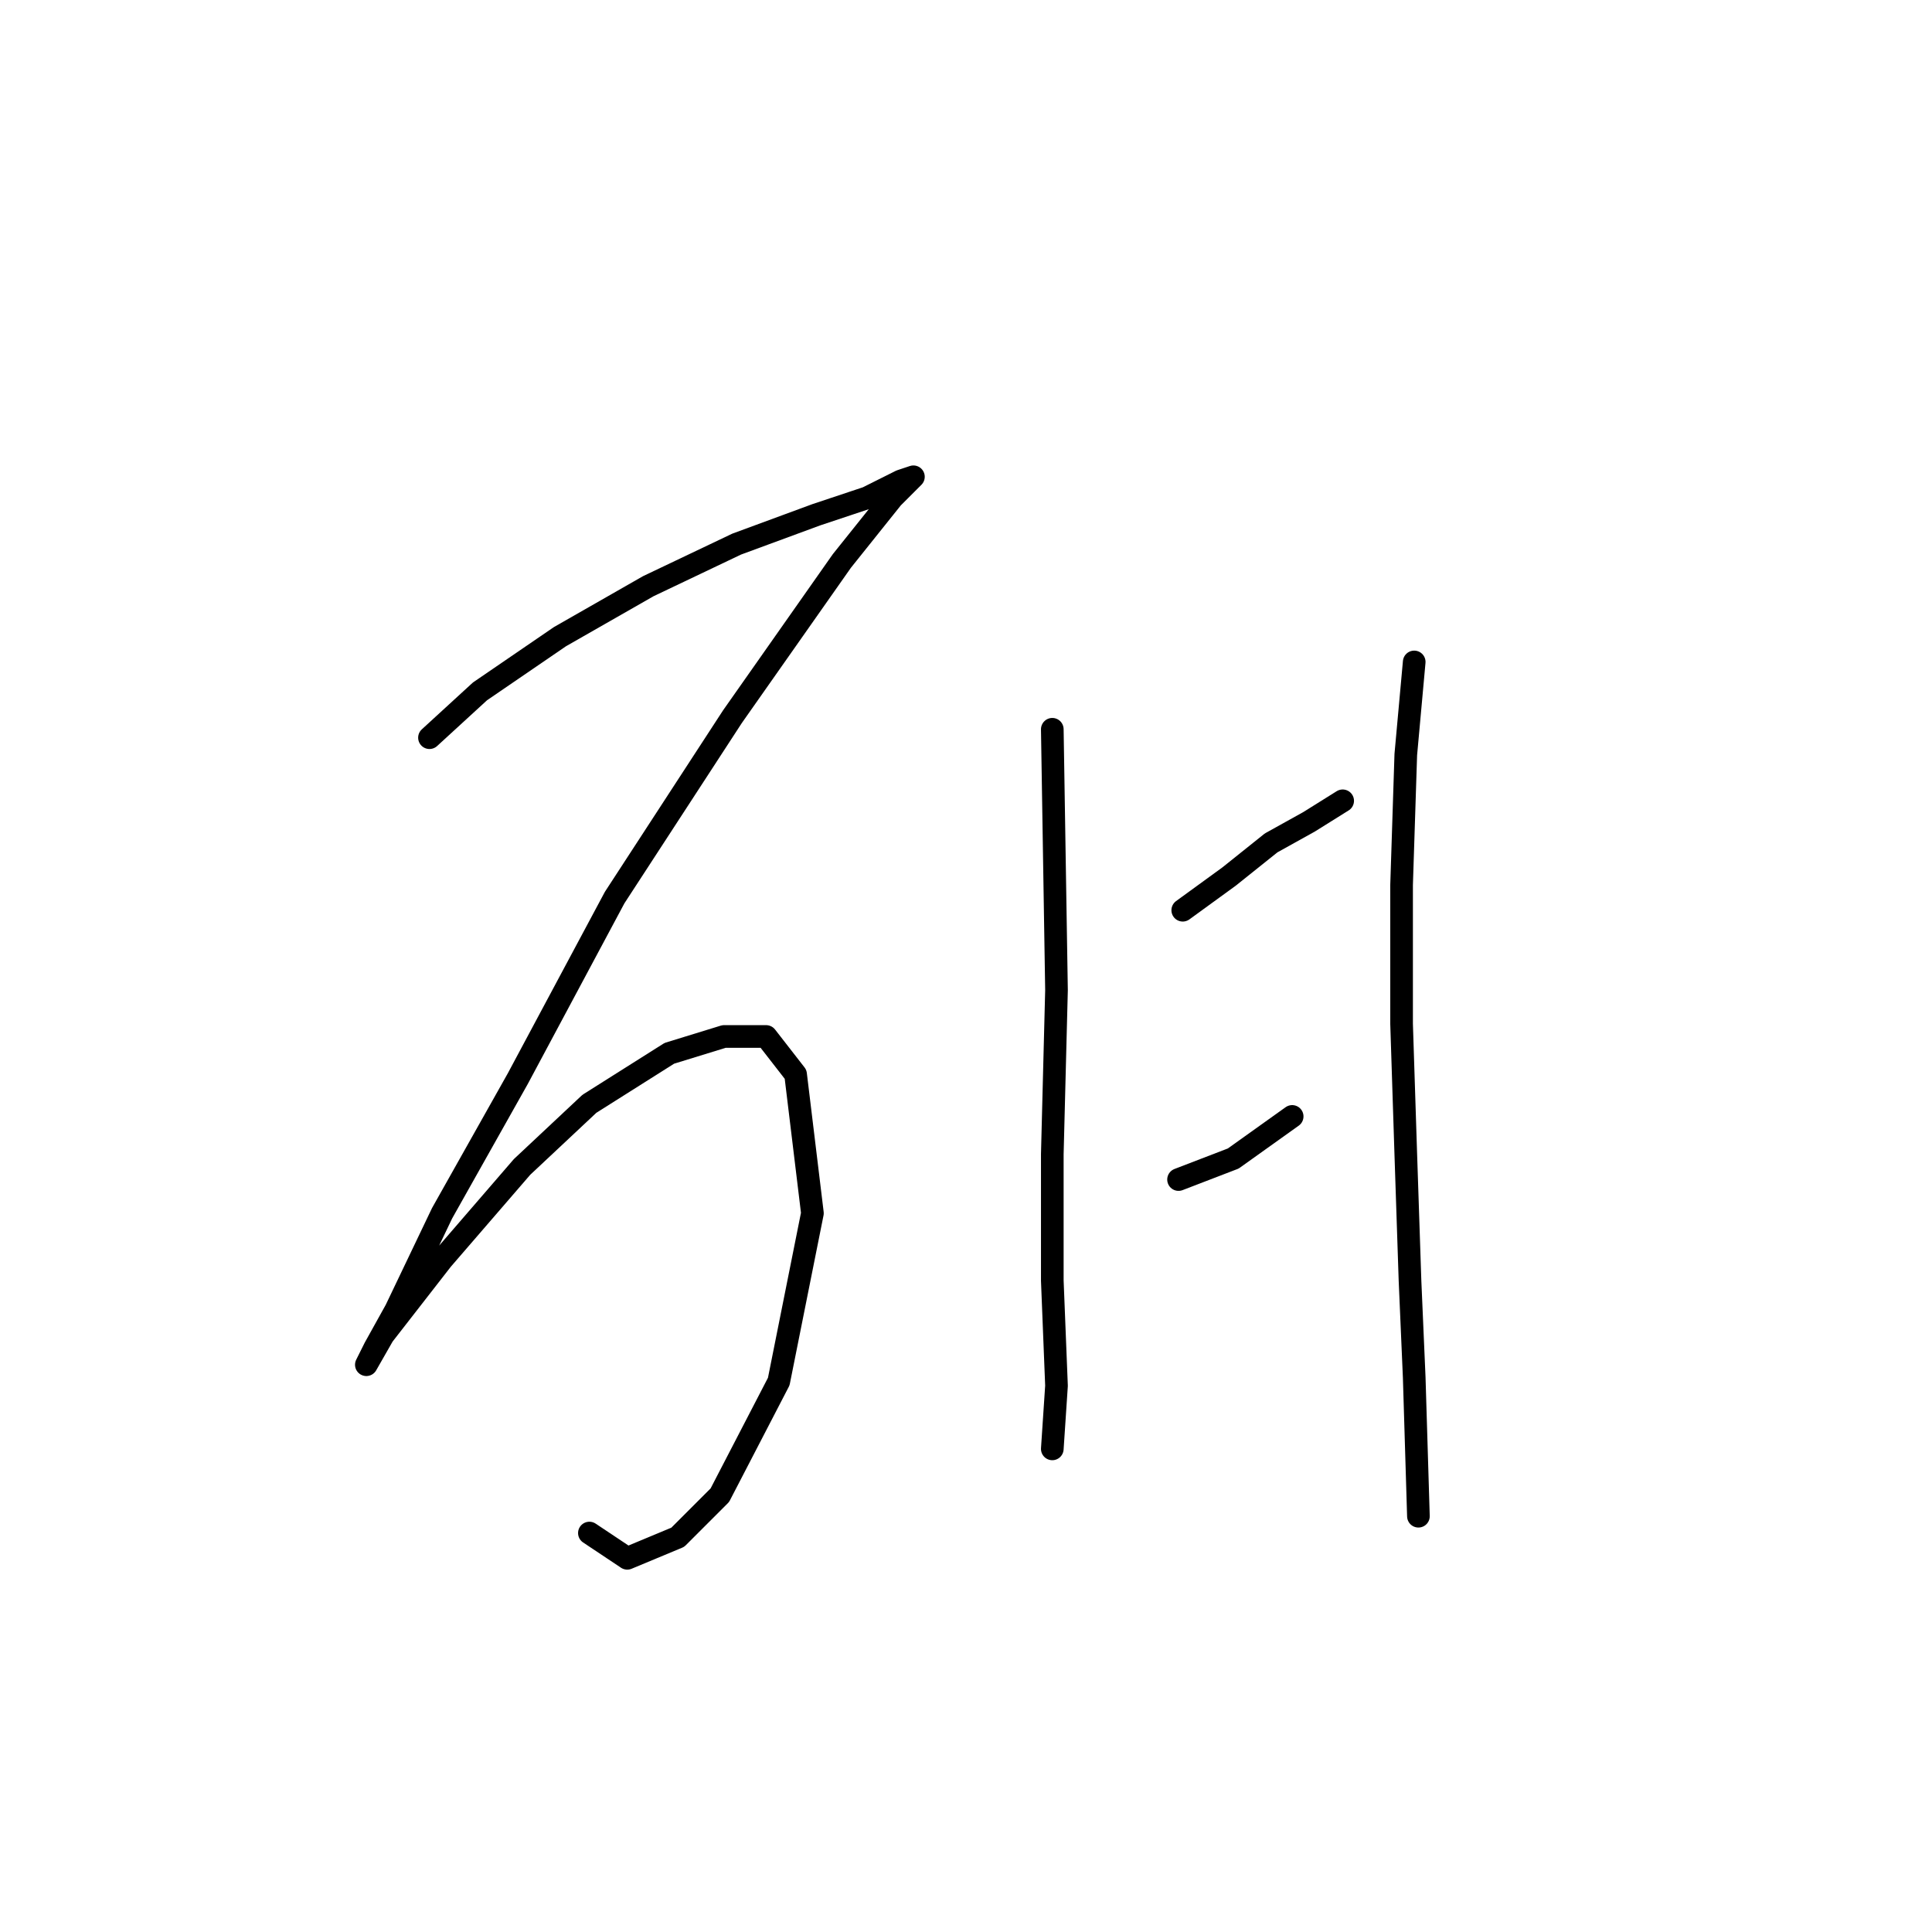 <?xml version="1.0" standalone="no"?>
    <svg width="256" height="256" xmlns="http://www.w3.org/2000/svg" version="1.1">
    <polyline stroke="black" stroke-width="3" stroke-linecap="round" fill="transparent" stroke-linejoin="round" points="56.907 97.747 63.598 91.613 74.193 84.364 85.903 77.673 97.613 72.097 108.208 68.193 114.9 65.963 119.36 63.732 121.033 63.175 118.245 65.963 111.554 74.327 97.056 94.959 81.442 118.937 68.617 142.914 58.58 160.758 52.446 173.583 49.658 178.602 48.543 180.833 50.773 176.929 58.58 166.892 69.175 154.624 78.097 146.26 88.691 139.569 95.94 137.338 101.517 137.338 105.42 142.357 107.65 160.758 103.189 183.063 95.383 198.119 89.807 203.695 83.115 206.483 78.097 203.137 78.097 203.137 " />
        <polyline stroke="black" stroke-width="3" stroke-linecap="round" fill="transparent" stroke-linejoin="round" points="139.435 96.632 139.992 131.204 139.435 152.952 139.435 169.68 139.992 183.621 139.435 191.985 139.435 191.985 " />
        <polyline stroke="black" stroke-width="3" stroke-linecap="round" fill="transparent" stroke-linejoin="round" points="156.721 120.61 162.855 116.149 168.431 111.688 173.45 108.9 177.911 106.111 177.911 106.111 " />
        <polyline stroke="black" stroke-width="3" stroke-linecap="round" fill="transparent" stroke-linejoin="round" points="156.163 156.297 163.412 153.509 171.219 147.933 171.219 147.933 " />
        <polyline stroke="black" stroke-width="3" stroke-linecap="round" fill="transparent" stroke-linejoin="round" points="187.39 87.71 186.275 99.978 185.717 117.264 185.717 135.665 186.275 152.952 186.833 169.68 187.39 182.505 187.948 200.907 187.948 200.907 " />
        </svg>